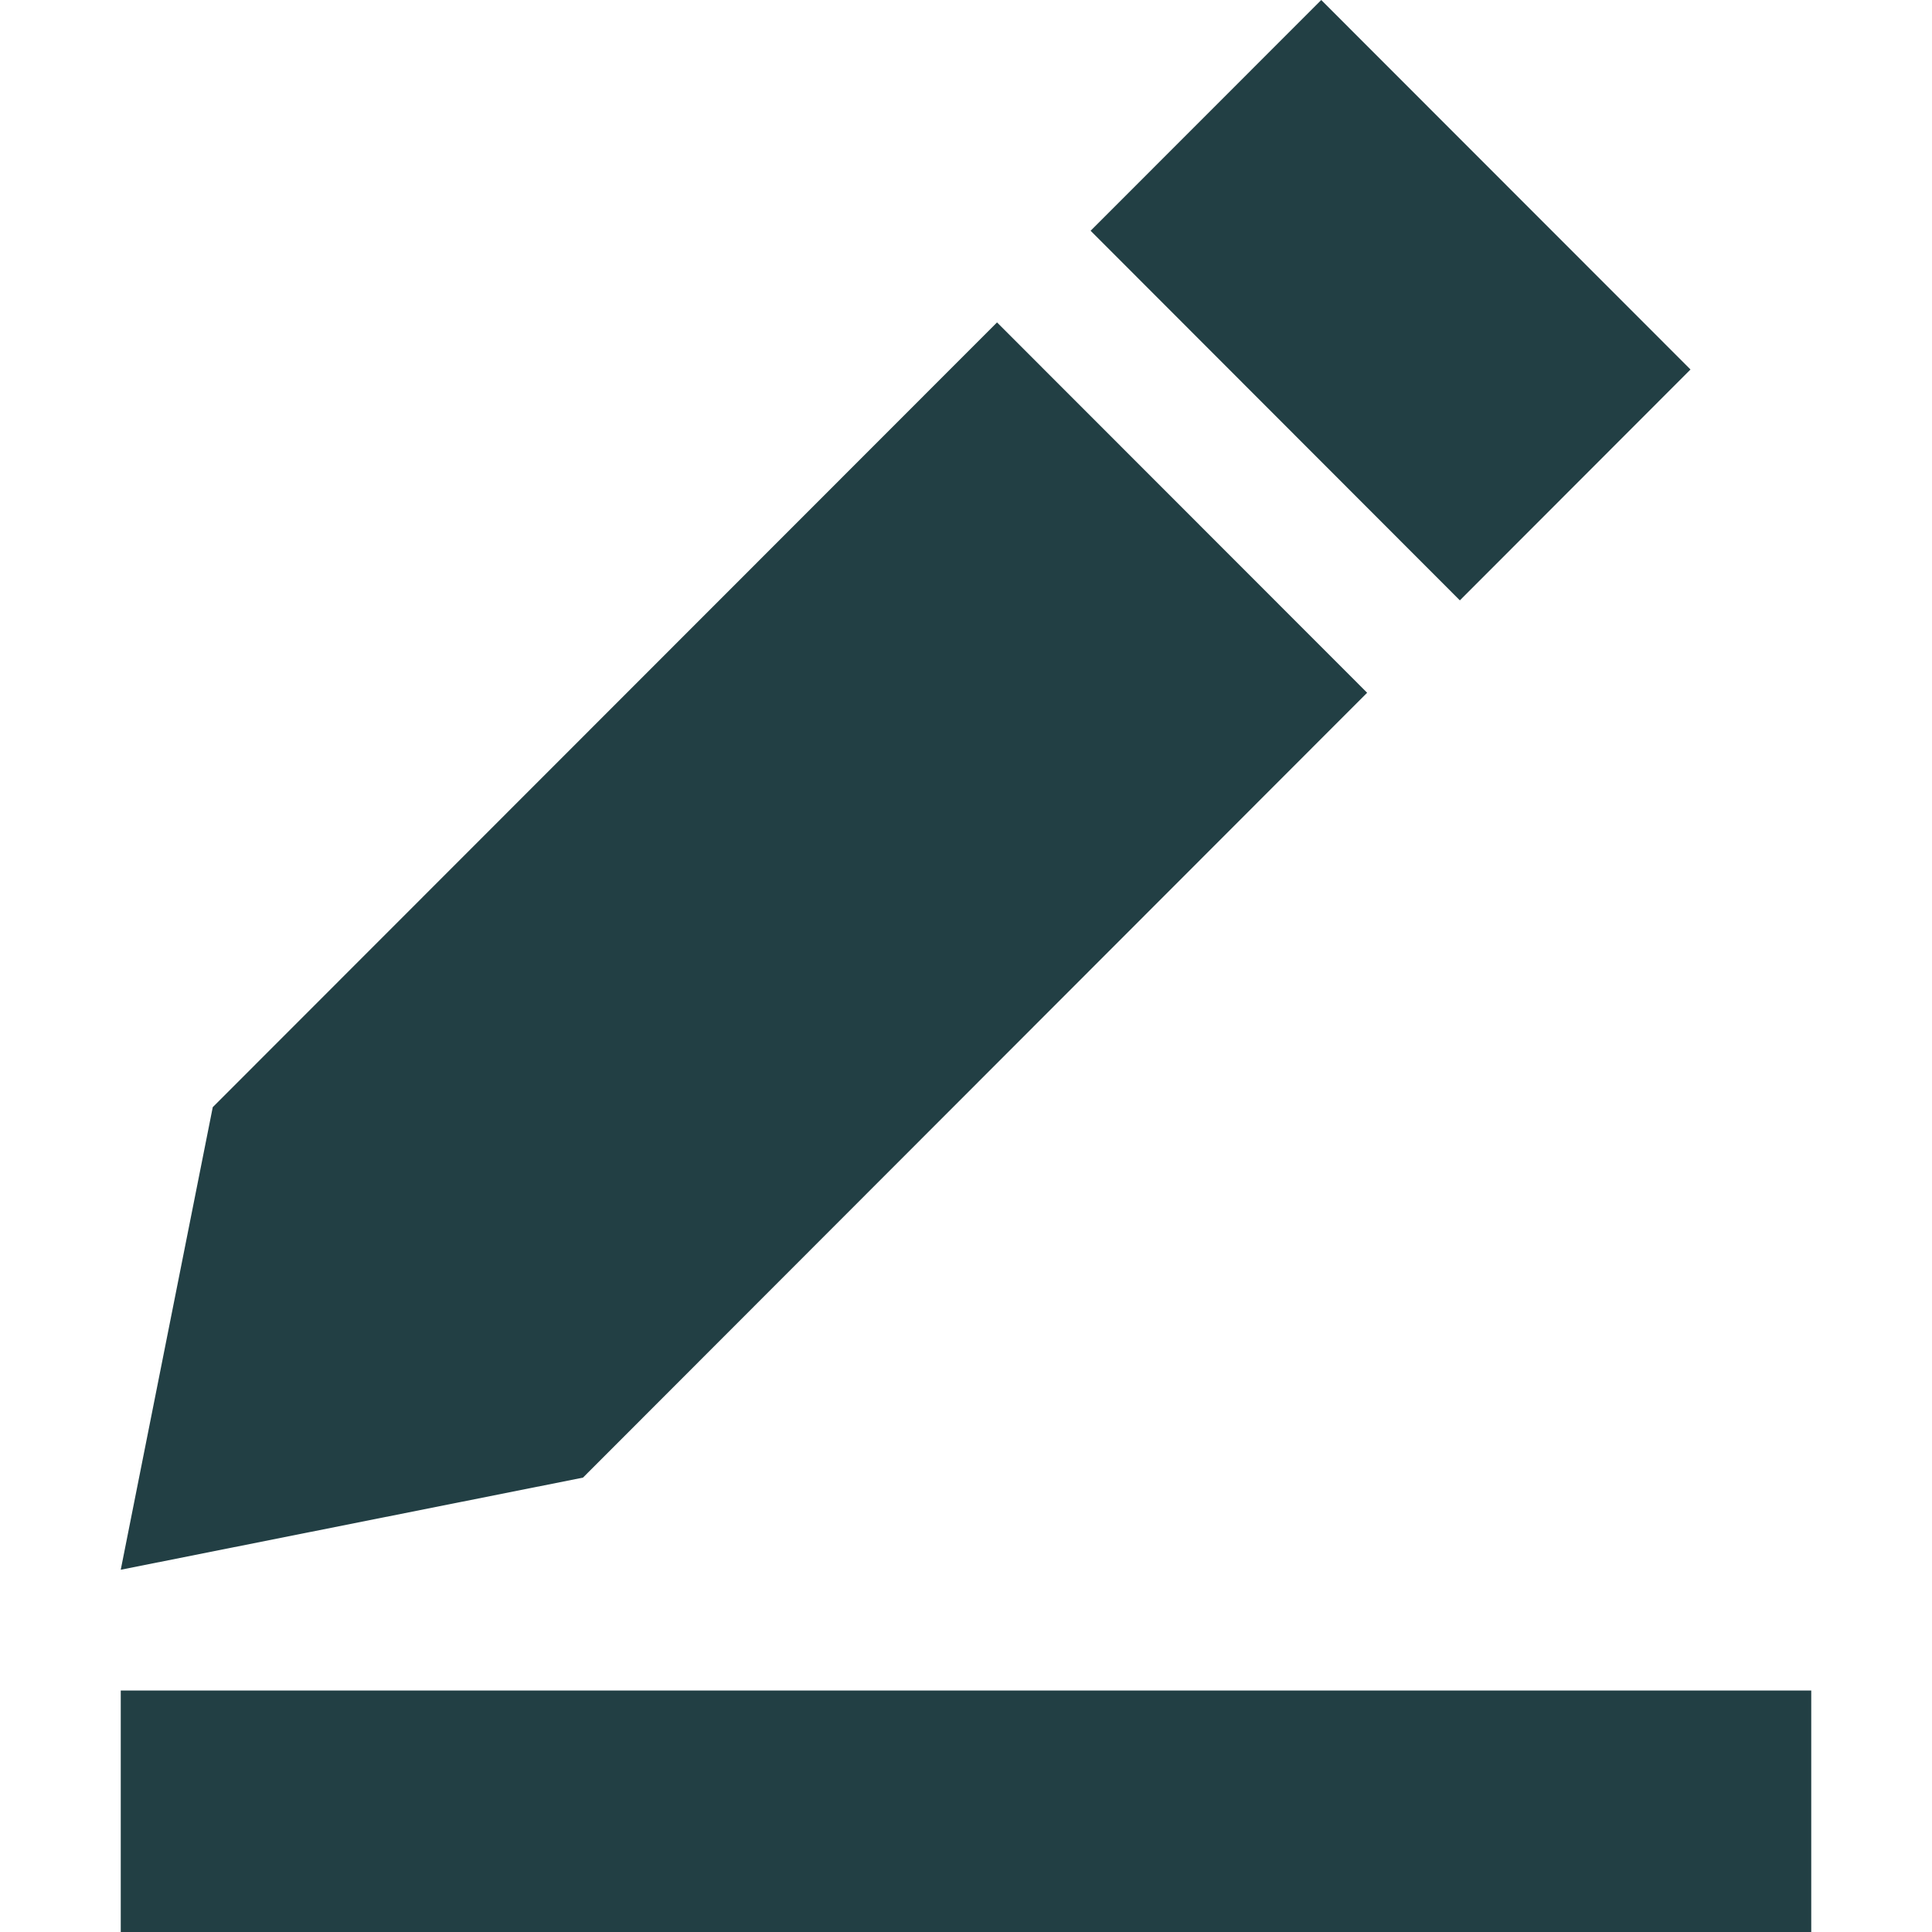 <svg width="16" height="16" viewBox="0 0 16 16" fill="none" xmlns="http://www.w3.org/2000/svg">
<g id="icon=edit">
<path id="vector" d="M1 16V14H15V16H1ZM12.09 4.972L9.032 1.911L10.942 0L14 3.06L12.09 4.972ZM1 13L4.828 12.237L11.322 5.737L8.257 2.67L1.762 9.169L1 13Z" fill="#223F44"/>
</g>
</svg>
